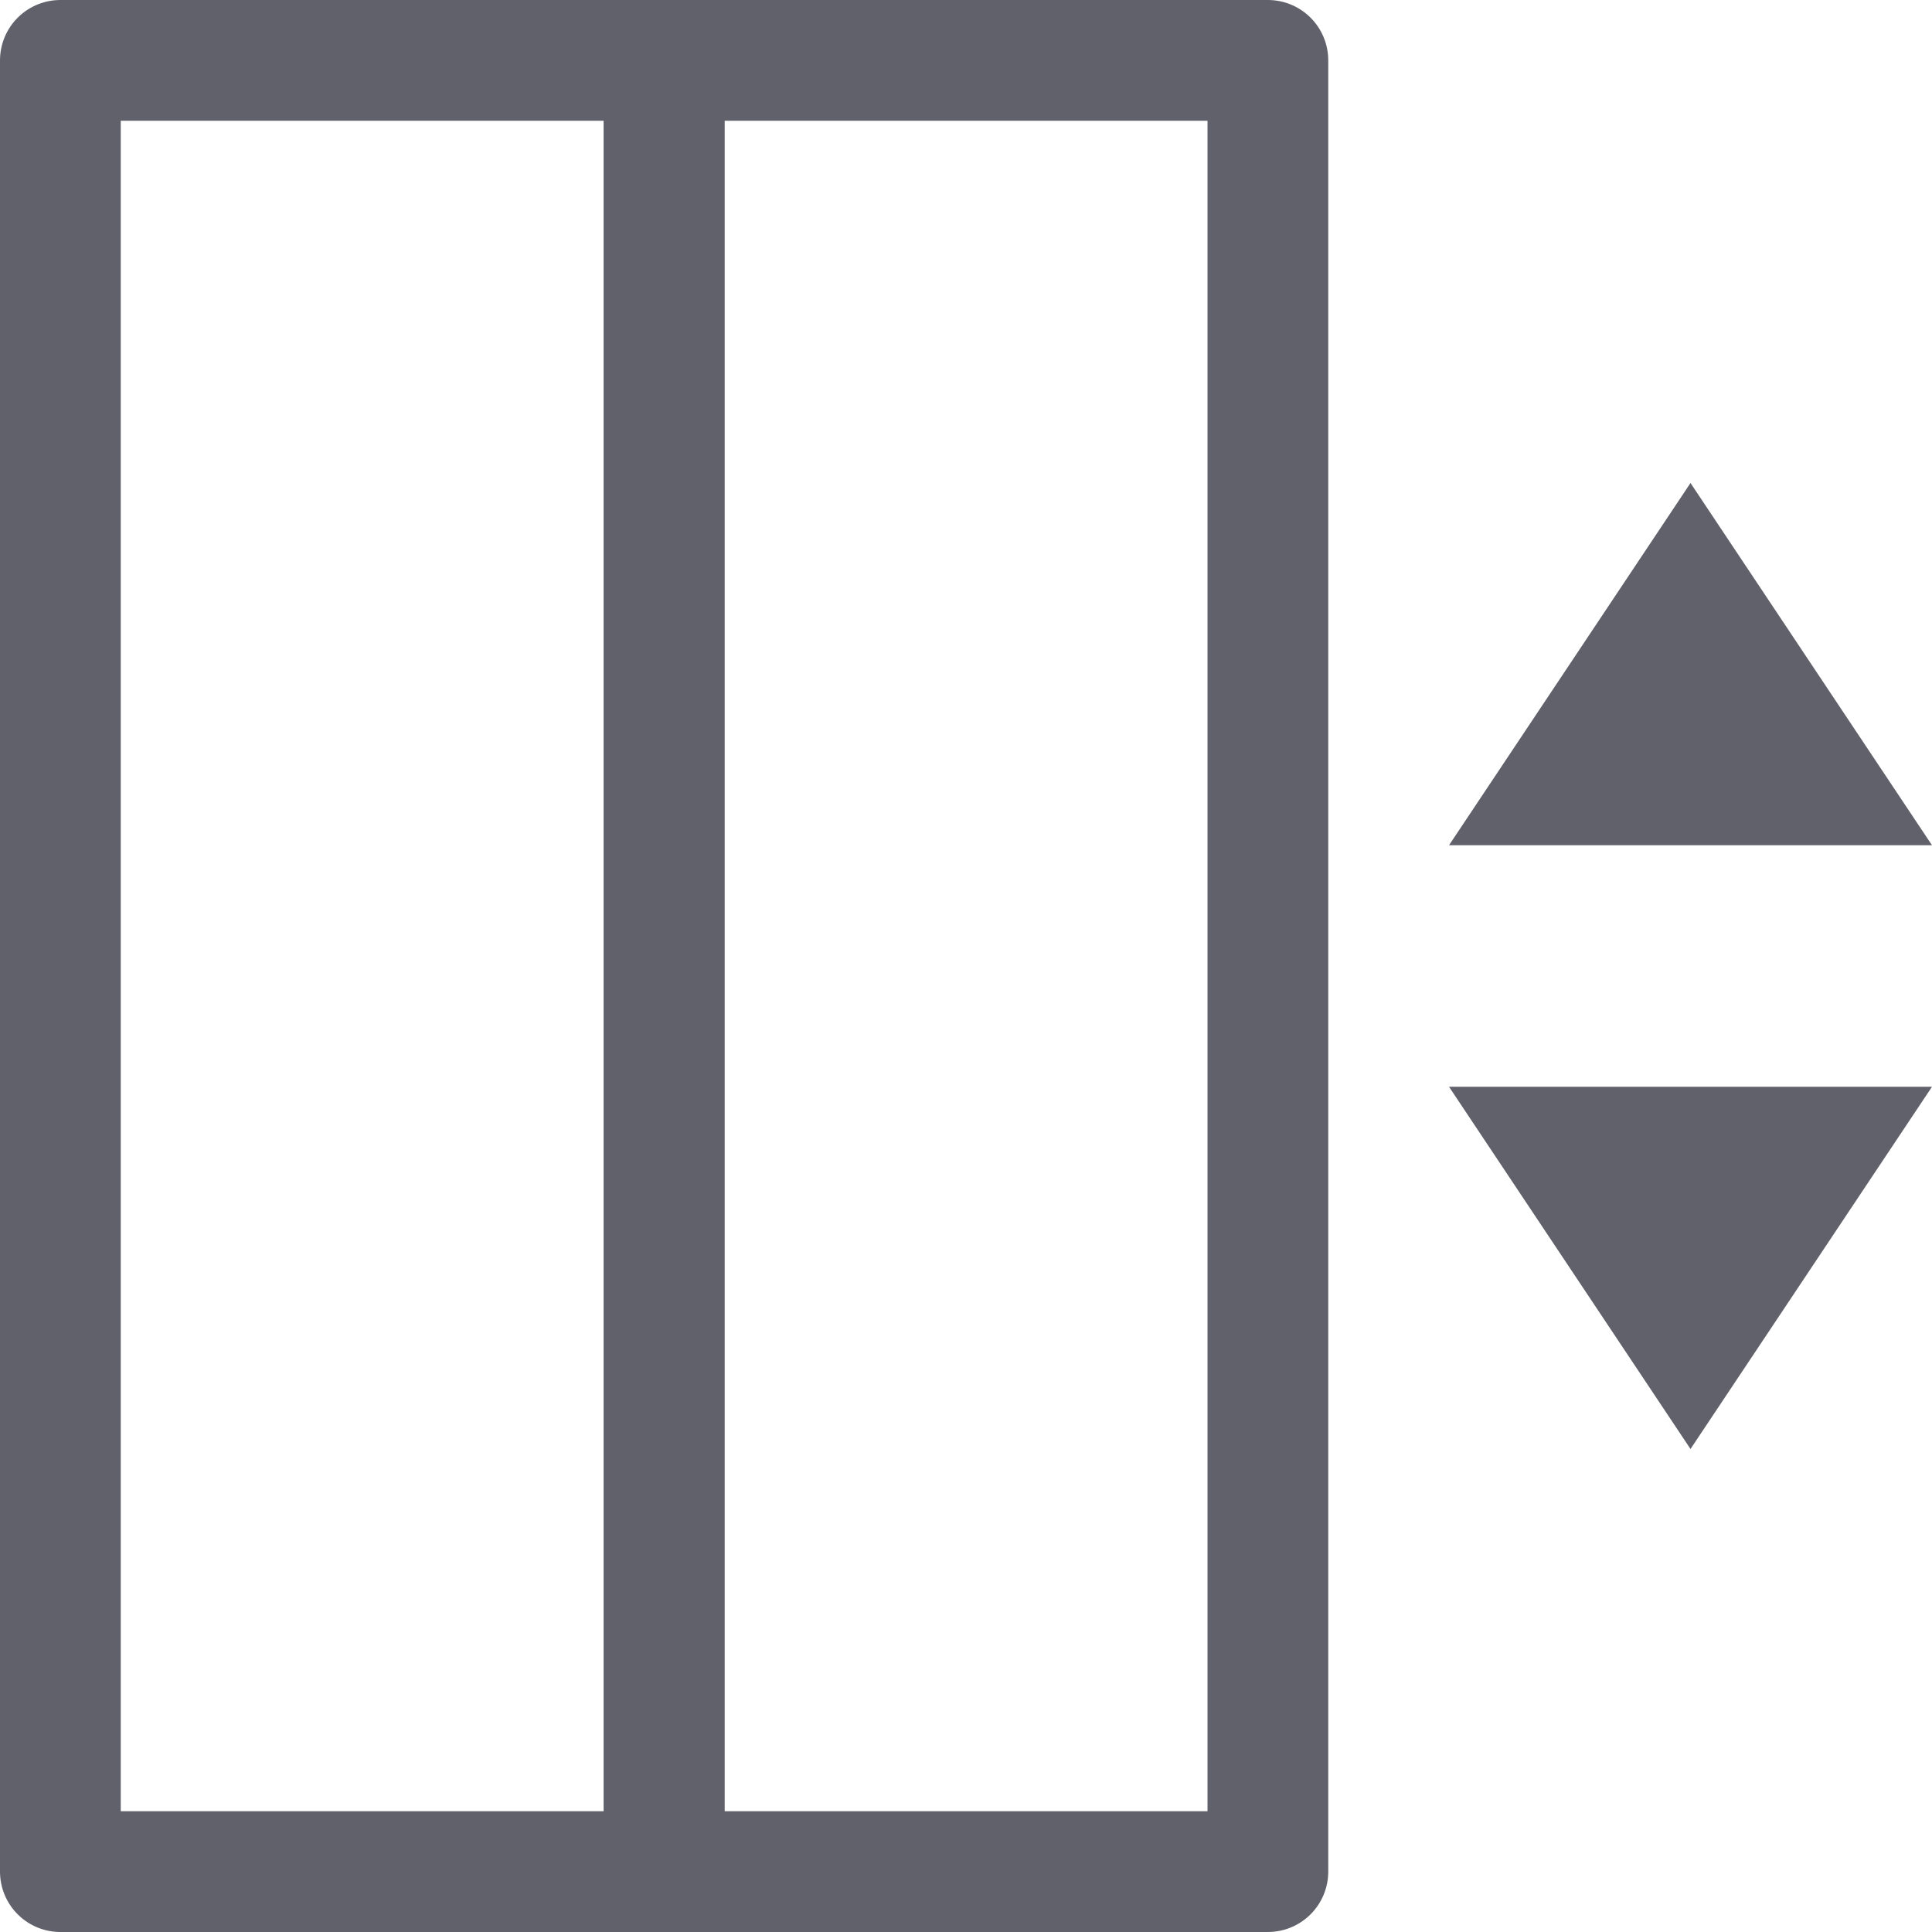 <svg xmlns="http://www.w3.org/2000/svg" height="16" width="16" viewBox="0 0 16 16">
    <rect x="0.5" y="0.5" width="5" height="15" fill="none" stroke="#61616b" stroke-linecap="round" stroke-linejoin="round"></rect>
    <rect x="5.5" y="0.5" width="5" height="15" fill="none" stroke="#61616b" stroke-linecap="round" stroke-linejoin="round"></rect>
    <polygon points="12 7 16 7 14 4 12 7" fill="#61616b" data-color="color-2" data-stroke="none" stroke="none"></polygon>
    <polygon points="12 9 16 9 14 12 12 9" fill="#61616b" data-color="color-2" data-stroke="none" stroke="none"></polygon>
</svg>